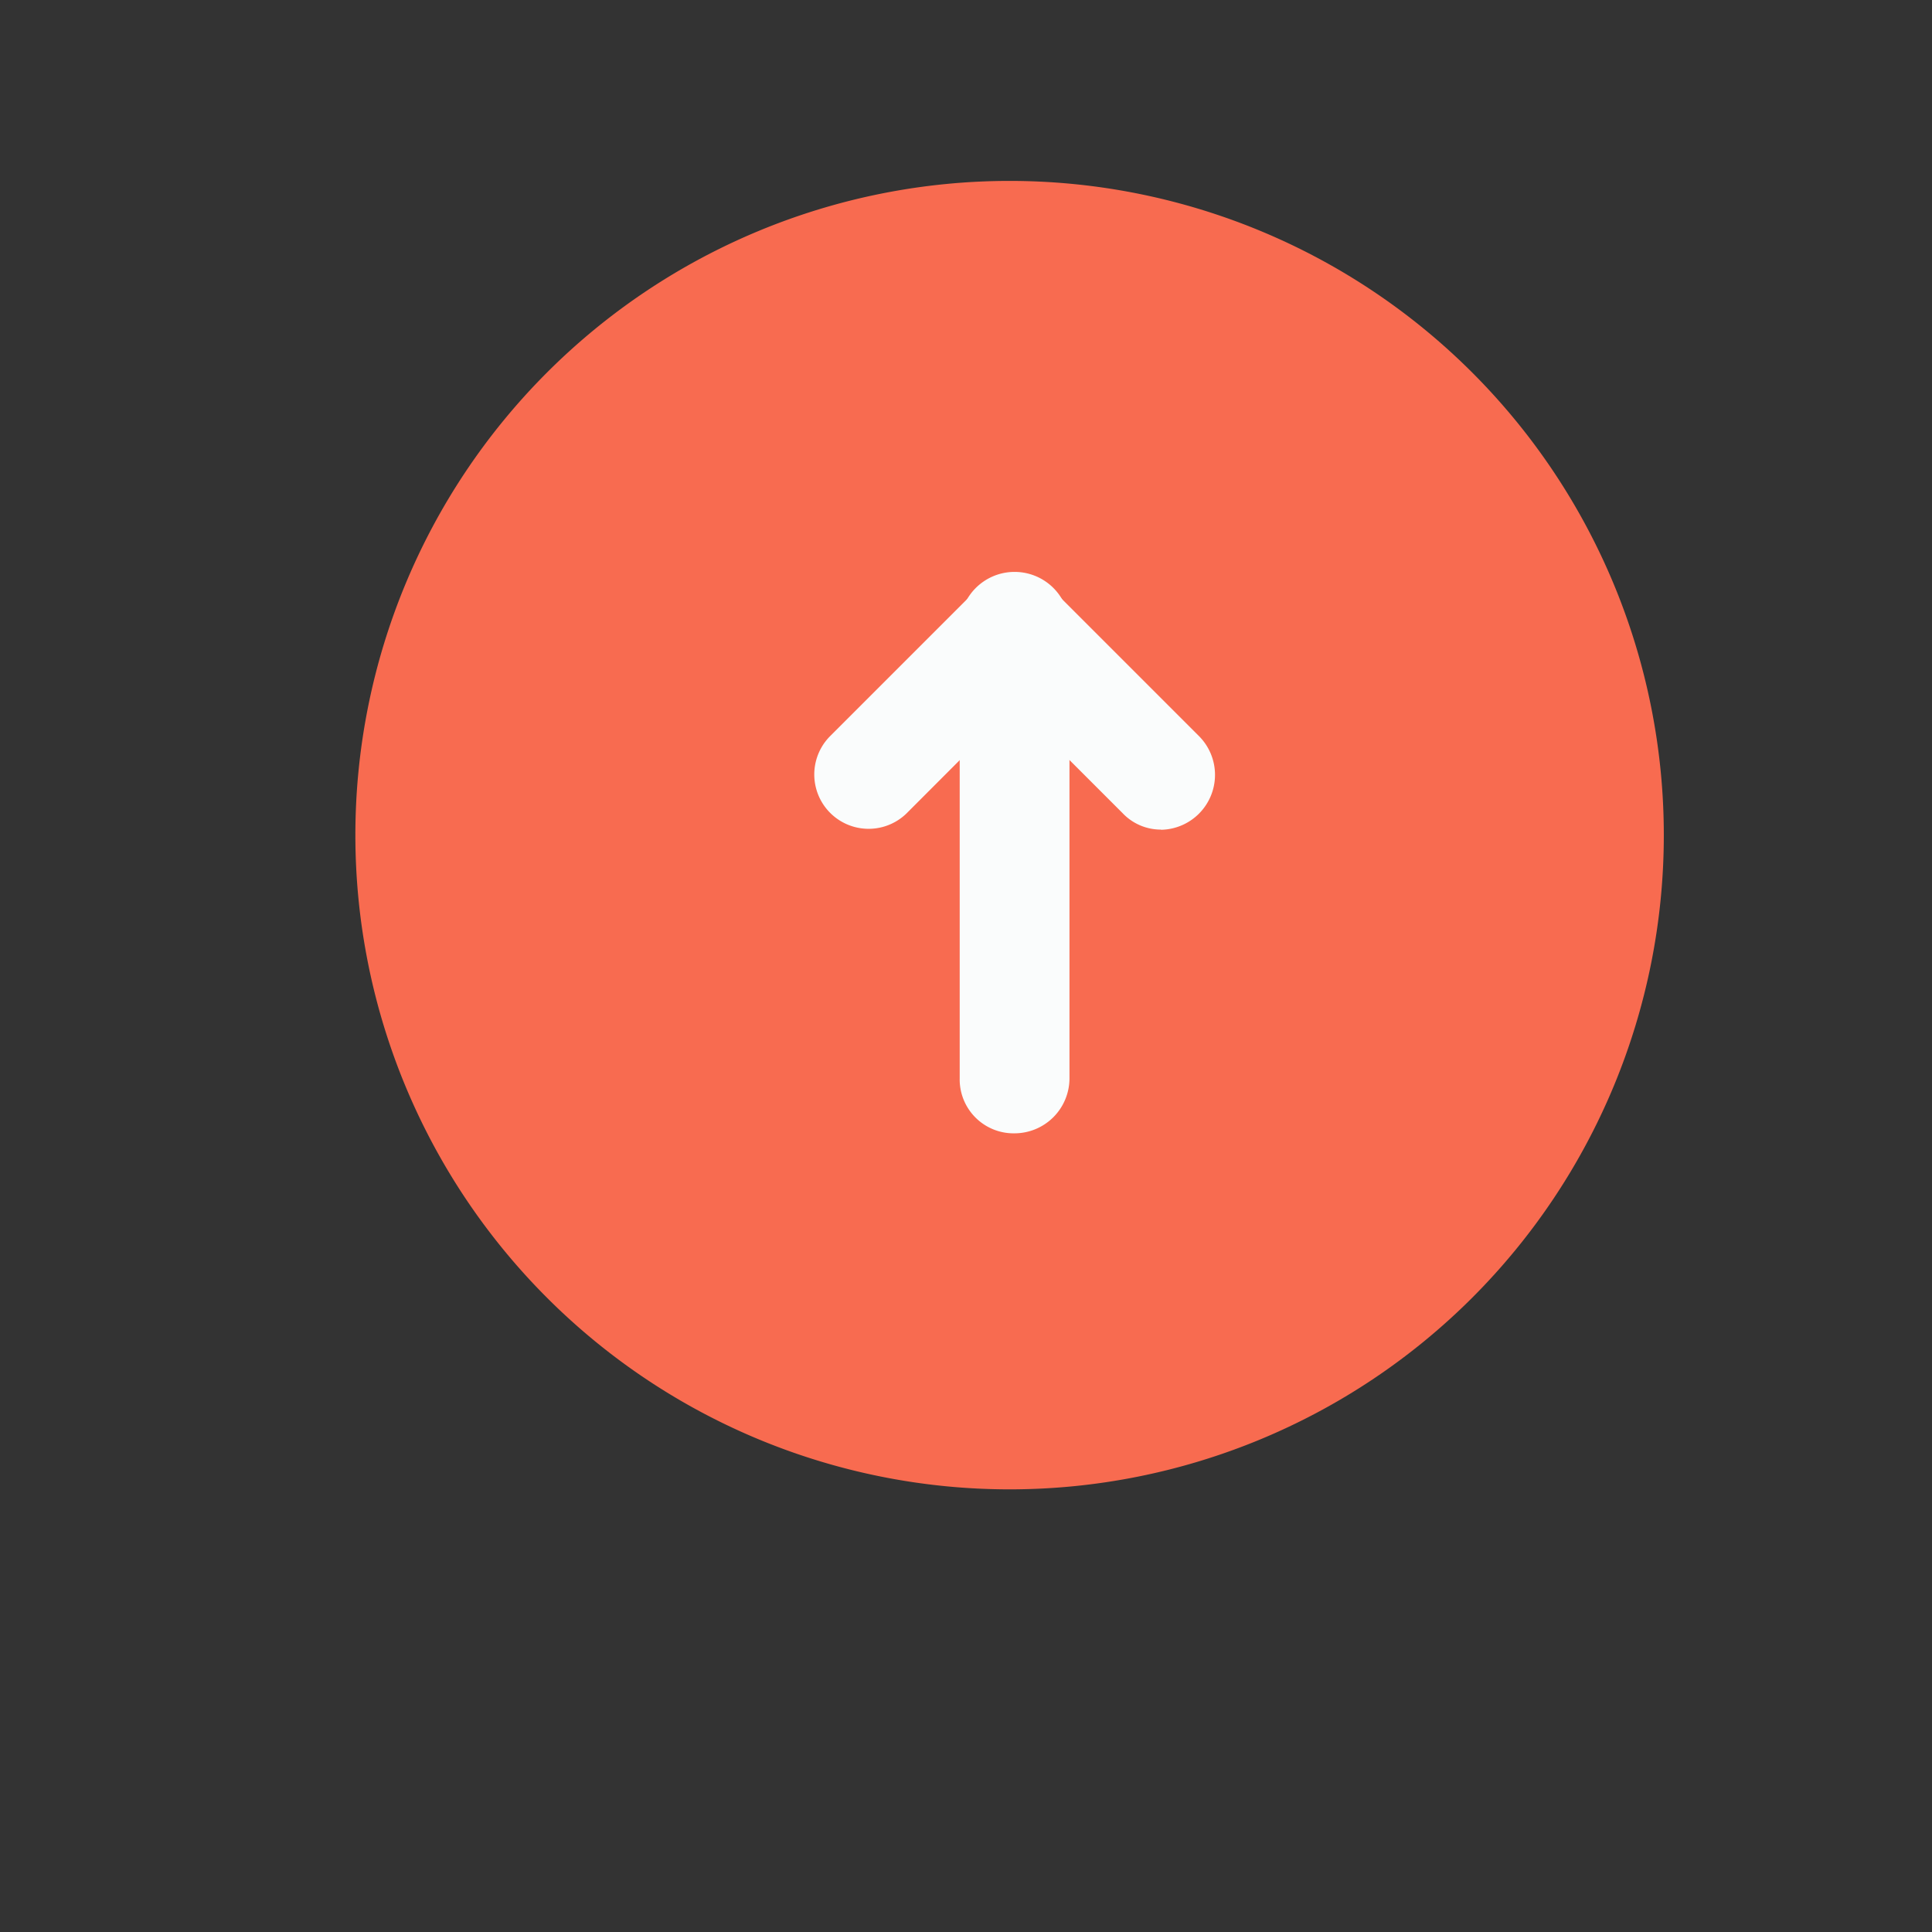 <svg xmlns="http://www.w3.org/2000/svg" width="44.297" height="44.297" viewBox="0 0 44.297 44.297">
  <rect x="0" y="0" width="44.297" height="44.297" fill="#333333" stroke="none"/>
  <g id="transaction_sent" data-name="transaction sent" transform="translate(-19.852 -404.852)">
    <g id="basecard" transform="translate(-14 51)">
      <path id="Path_24142" data-name="Path 24142" d="M15,0A15,15,0,1,1,0,15,15,15,0,0,1,15,0Z" transform="translate(42 358)" fill="#f86b50"/>
      <!-- <circle id="Ellipse_1949" data-name="Ellipse 1949" cx="9" cy="9" r="9" transform="translate(47 385) rotate(-90)" fill="#ecae6a" opacity="0.452"/> -->
    </g>
    <g id="sent" transform="translate(38.5 418)">
      <path id="Path_24118" data-name="Path 24118" d="M81.659,45.637A1.236,1.236,0,0,1,80.4,44.378V34.059a1.259,1.259,0,1,1,2.517,0v10.32A1.262,1.262,0,0,1,81.659,45.637Z" transform="translate(-77.044 -32.8)" fill="#fafcfc"/>
      <path id="Path_24121" data-name="Path 24121" d="M56.371,38.673a1.207,1.207,0,0,1-.881-.378L53.015,35.82,50.539,38.3a1.246,1.246,0,0,1-1.762-1.762l3.356-3.356a1.216,1.216,0,0,1,1.762,0l3.356,3.356a1.259,1.259,0,0,1-.881,2.139Z" transform="translate(-48.4 -32.8)" fill="#fafcfc"/>
    </g>
  </g>
</svg>
